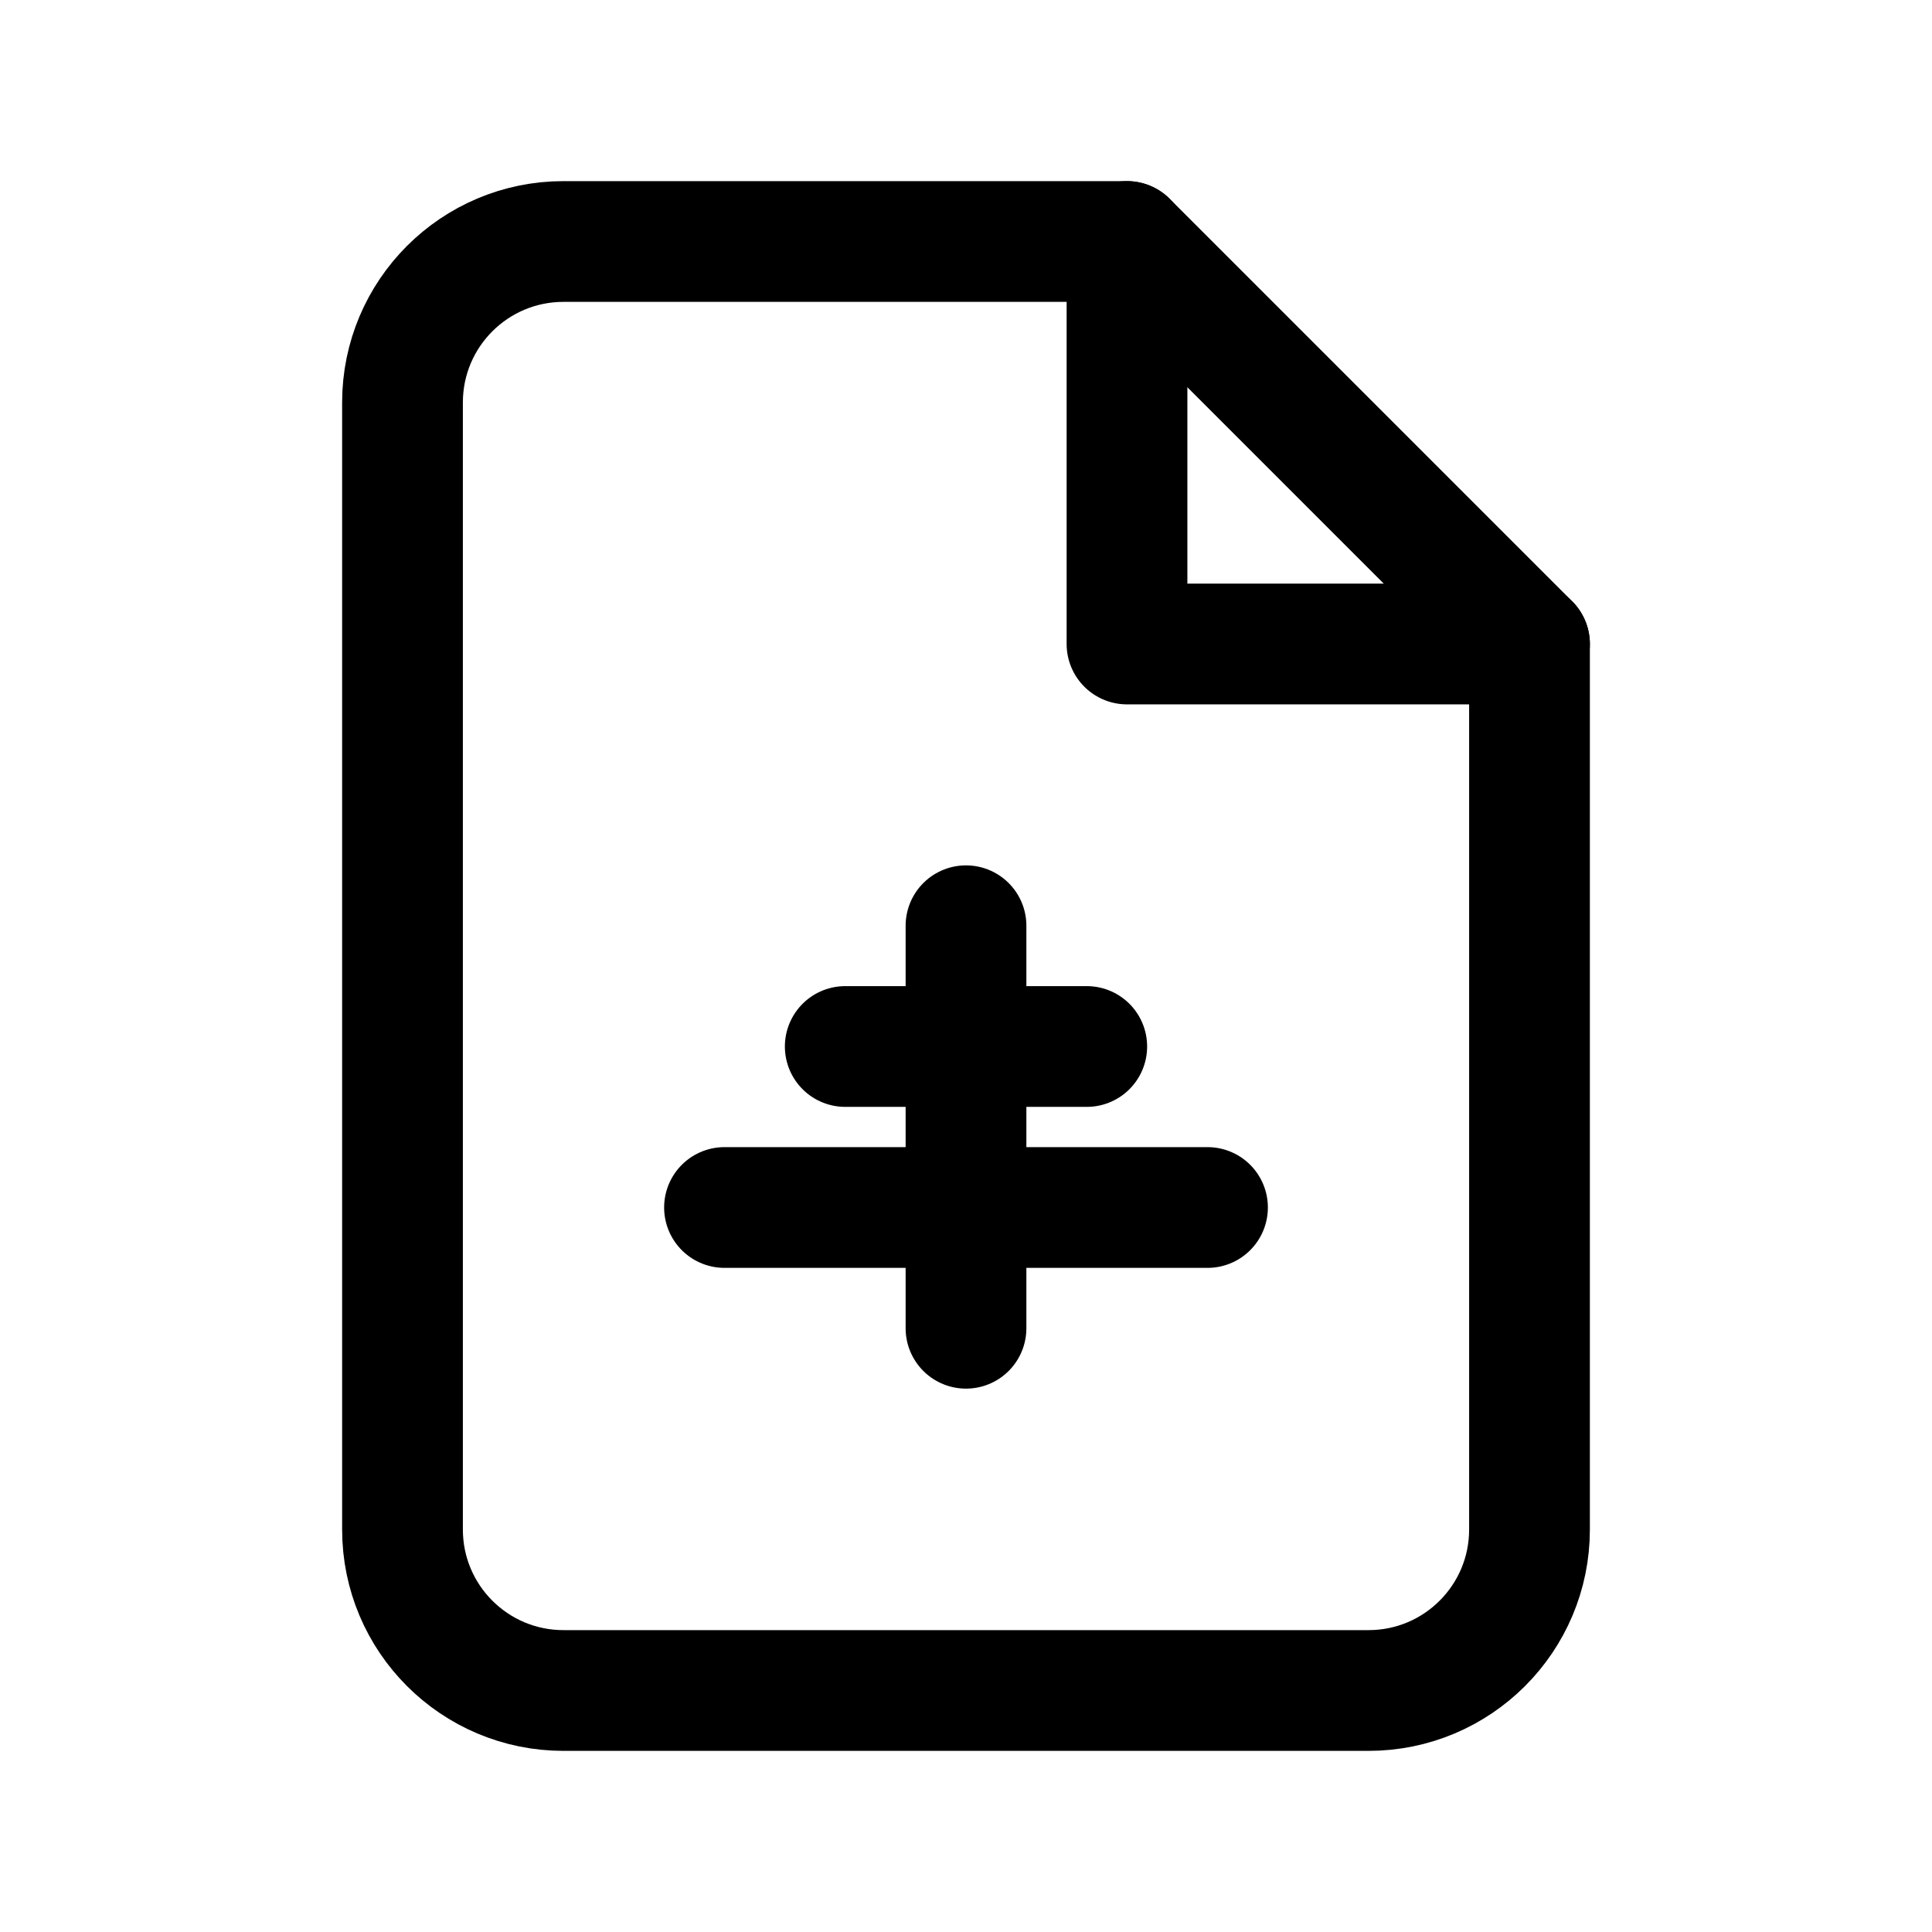 <svg width="24" height="24" viewBox="0 0 24 24" fill="none" xmlns="http://www.w3.org/2000/svg">
<path d="M14 3H7C5.895 3 5 3.895 5 5V19C5 20.105 5.895 21 7 21H17C18.105 21 19 20.105 19 19V8L14 3Z" stroke="currentColor" stroke-width="1.5" stroke-linecap="round" stroke-linejoin="round"/>
<path d="M14 3V8H19" stroke="currentColor" stroke-width="1.5" stroke-linecap="round" stroke-linejoin="round"/>
<path d="M12 11.5V16.5M10.5 13H13.5M9 15H15" stroke="currentColor" stroke-width="1.5" stroke-linecap="round"/>
</svg>